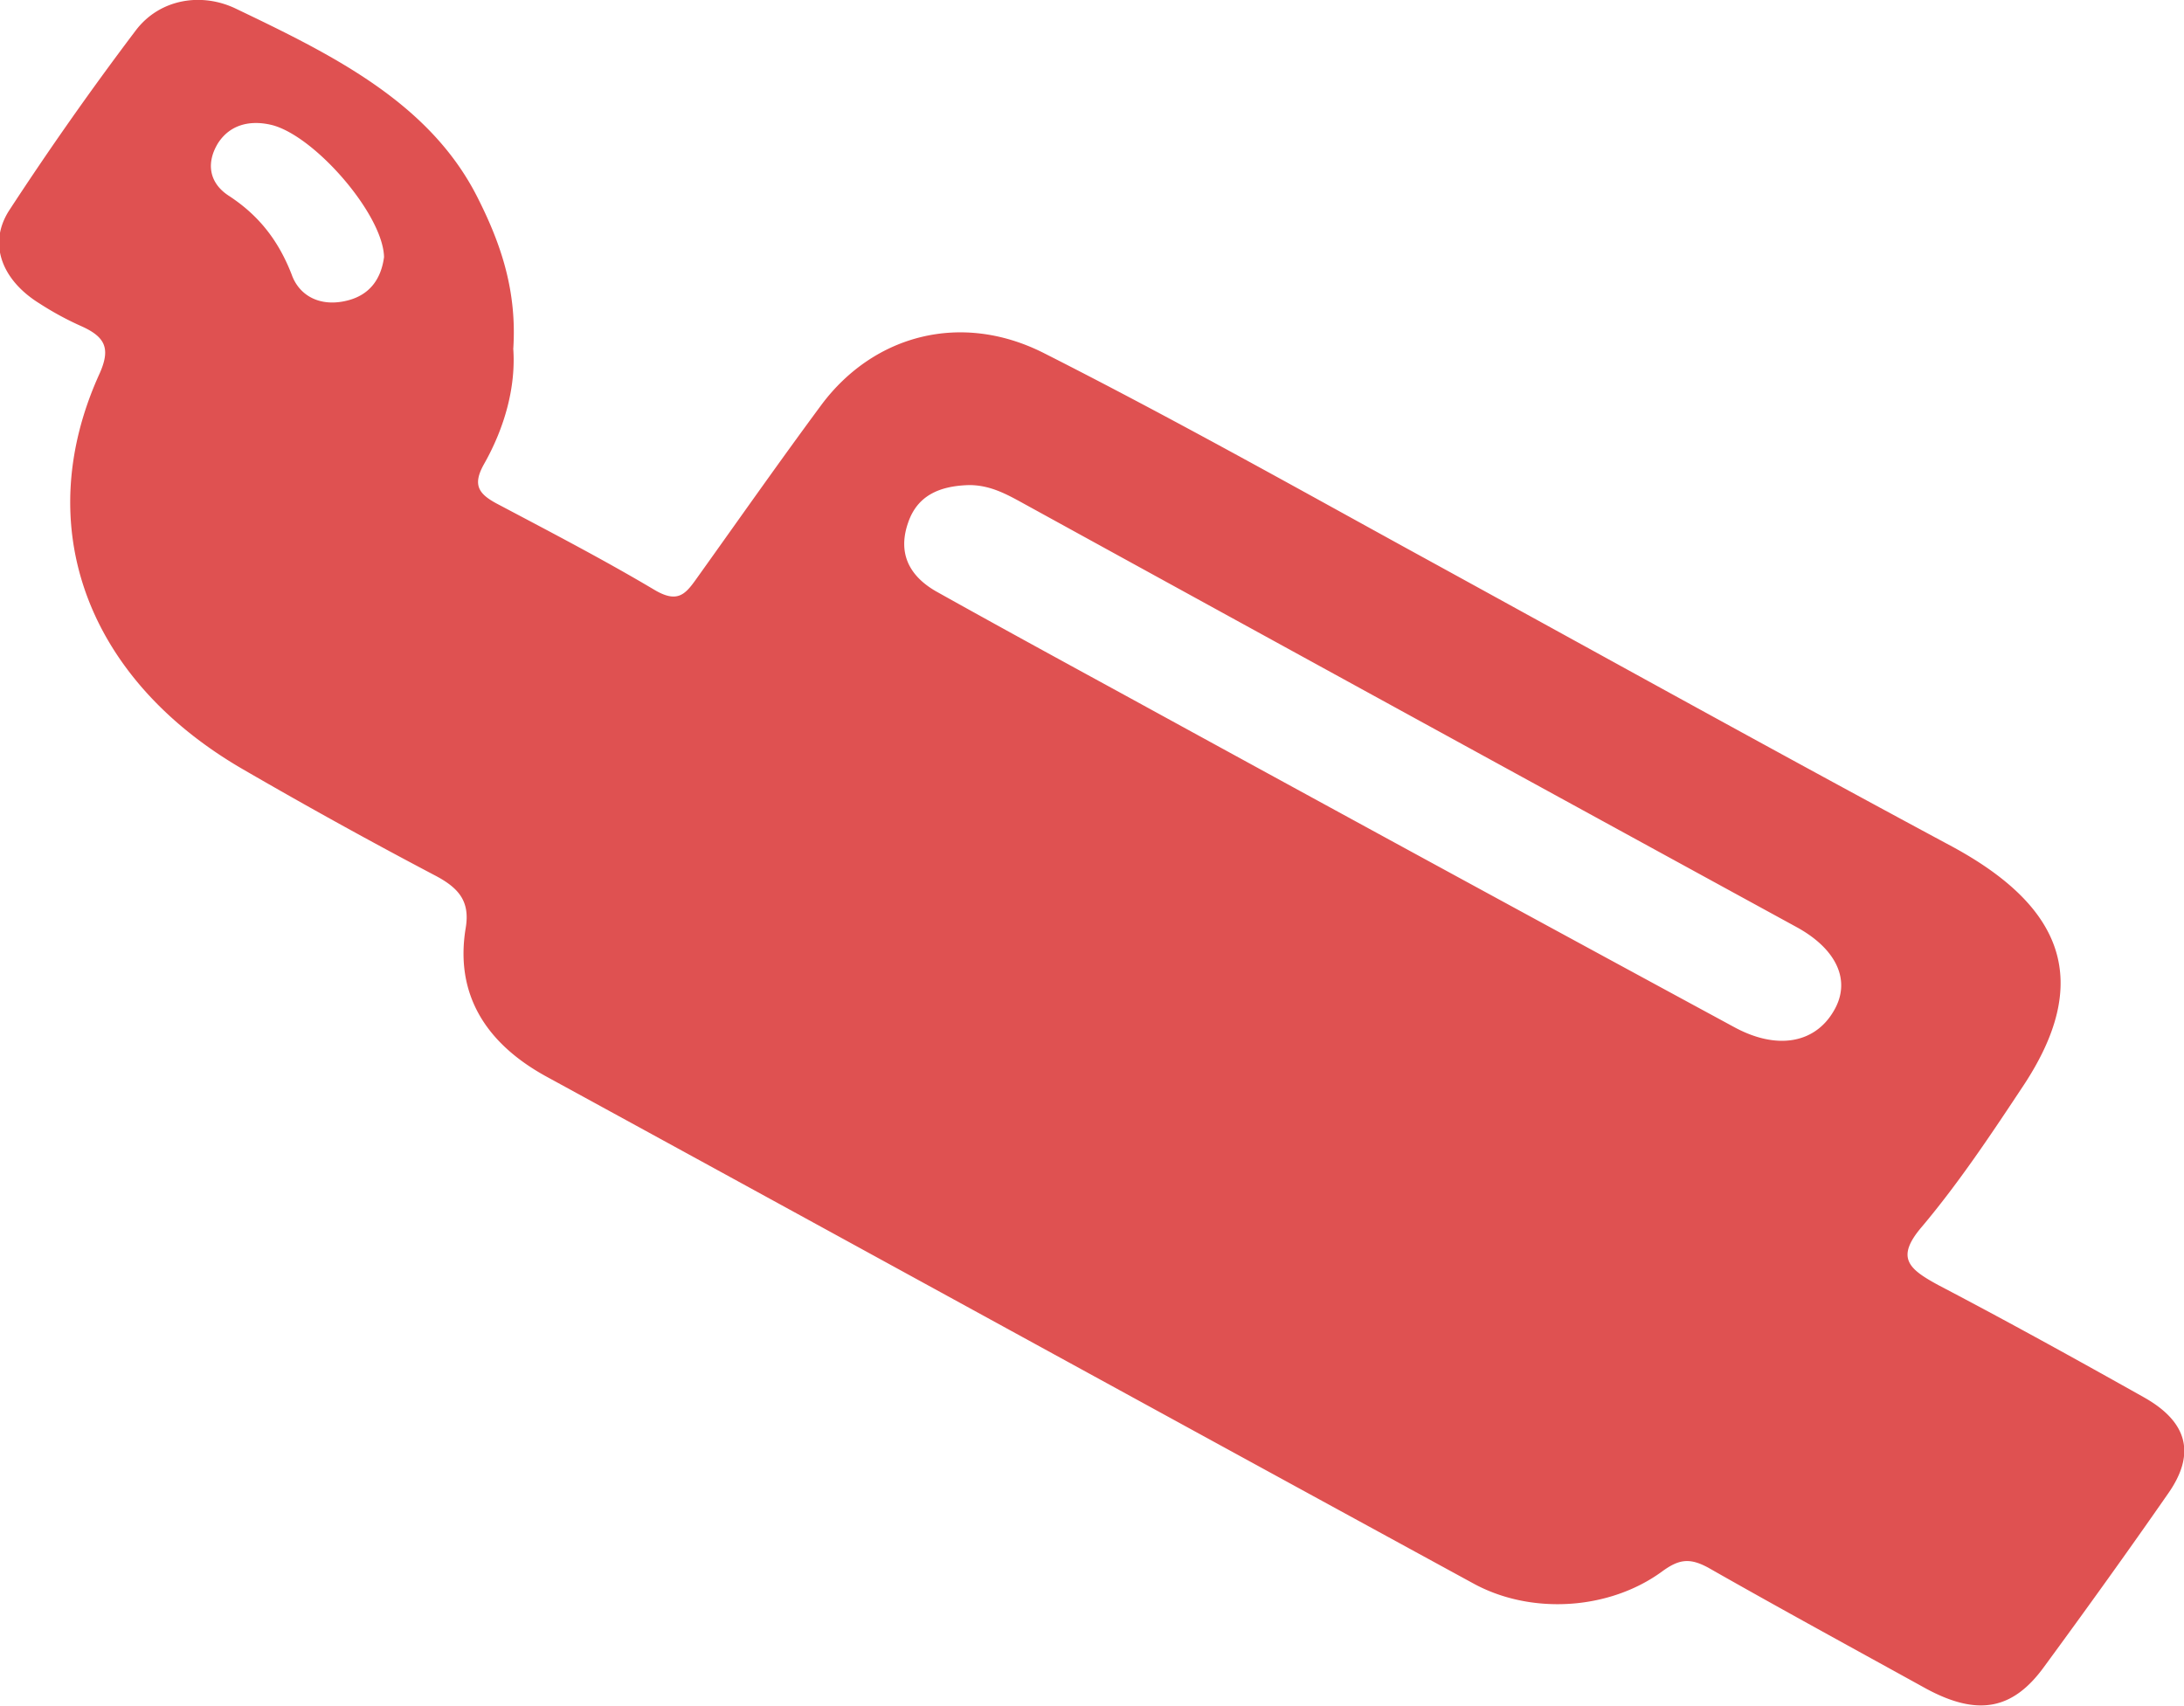 <svg width="32" height="25" fill="none" xmlns="http://www.w3.org/2000/svg"><g clip-path="url(#clip0)"><path d="M7.52 5.104c.04.553-.118 1.152-.433 1.705-.171.31-.066.438.223.587.763.404 1.538.807 2.275 1.245.328.196.447.08.604-.139.618-.864 1.223-1.728 1.854-2.58.763-1.014 2.038-1.36 3.248-.75 1.8.911 3.55 1.89 5.31 2.858 2.67 1.463 5.326 2.938 8.008 4.378 1.656.899 2.024 1.993 1.051 3.48-.473.714-.946 1.428-1.498 2.085-.395.46-.198.622.25.864 1.012.53 2.01 1.082 2.997 1.636.657.368.762.84.355 1.417-.592.852-1.197 1.693-1.814 2.534-.46.634-.973.726-1.723.323-1.065-.588-2.143-1.175-3.195-1.774-.276-.15-.433-.127-.683.057-.776.565-1.92.634-2.761.173-4.523-2.466-9.032-4.942-13.568-7.42-.933-.506-1.354-1.244-1.196-2.188.065-.392-.105-.588-.46-.772A77.865 77.865 0 013.59 11.29C1.276 9.966.434 7.72 1.46 5.472c.158-.357.092-.53-.263-.69a4.493 4.493 0 01-.618-.335c-.54-.334-.763-.864-.447-1.36A47.07 47.07 0 011.986.45c.355-.472.973-.564 1.472-.322 1.42.68 2.853 1.382 3.55 2.788.342.68.565 1.36.513 2.189zm6.68 2.004c-.448.012-.763.162-.895.553-.144.415-.013.76.408 1.003.907.507 1.814 1.002 2.721 1.497a2112.13 2112.13 0 008.967 4.885c.63.346 1.183.242 1.459-.219.276-.449.053-.921-.54-1.244a5542.188 5542.188 0 01-11.332-6.21c-.25-.138-.486-.265-.789-.265zm-8.573-3.34c-.013-.623-1.012-1.775-1.643-1.936-.329-.08-.618 0-.789.265-.17.276-.144.576.158.772.46.3.736.68.92 1.152.105.3.395.472.776.392.394-.081.539-.358.578-.646z" fill="#DF5151"/></g><defs><clipPath id="clip0"><path fill="#fff" d="M0 0h32v25H0z"/></clipPath></defs></svg>